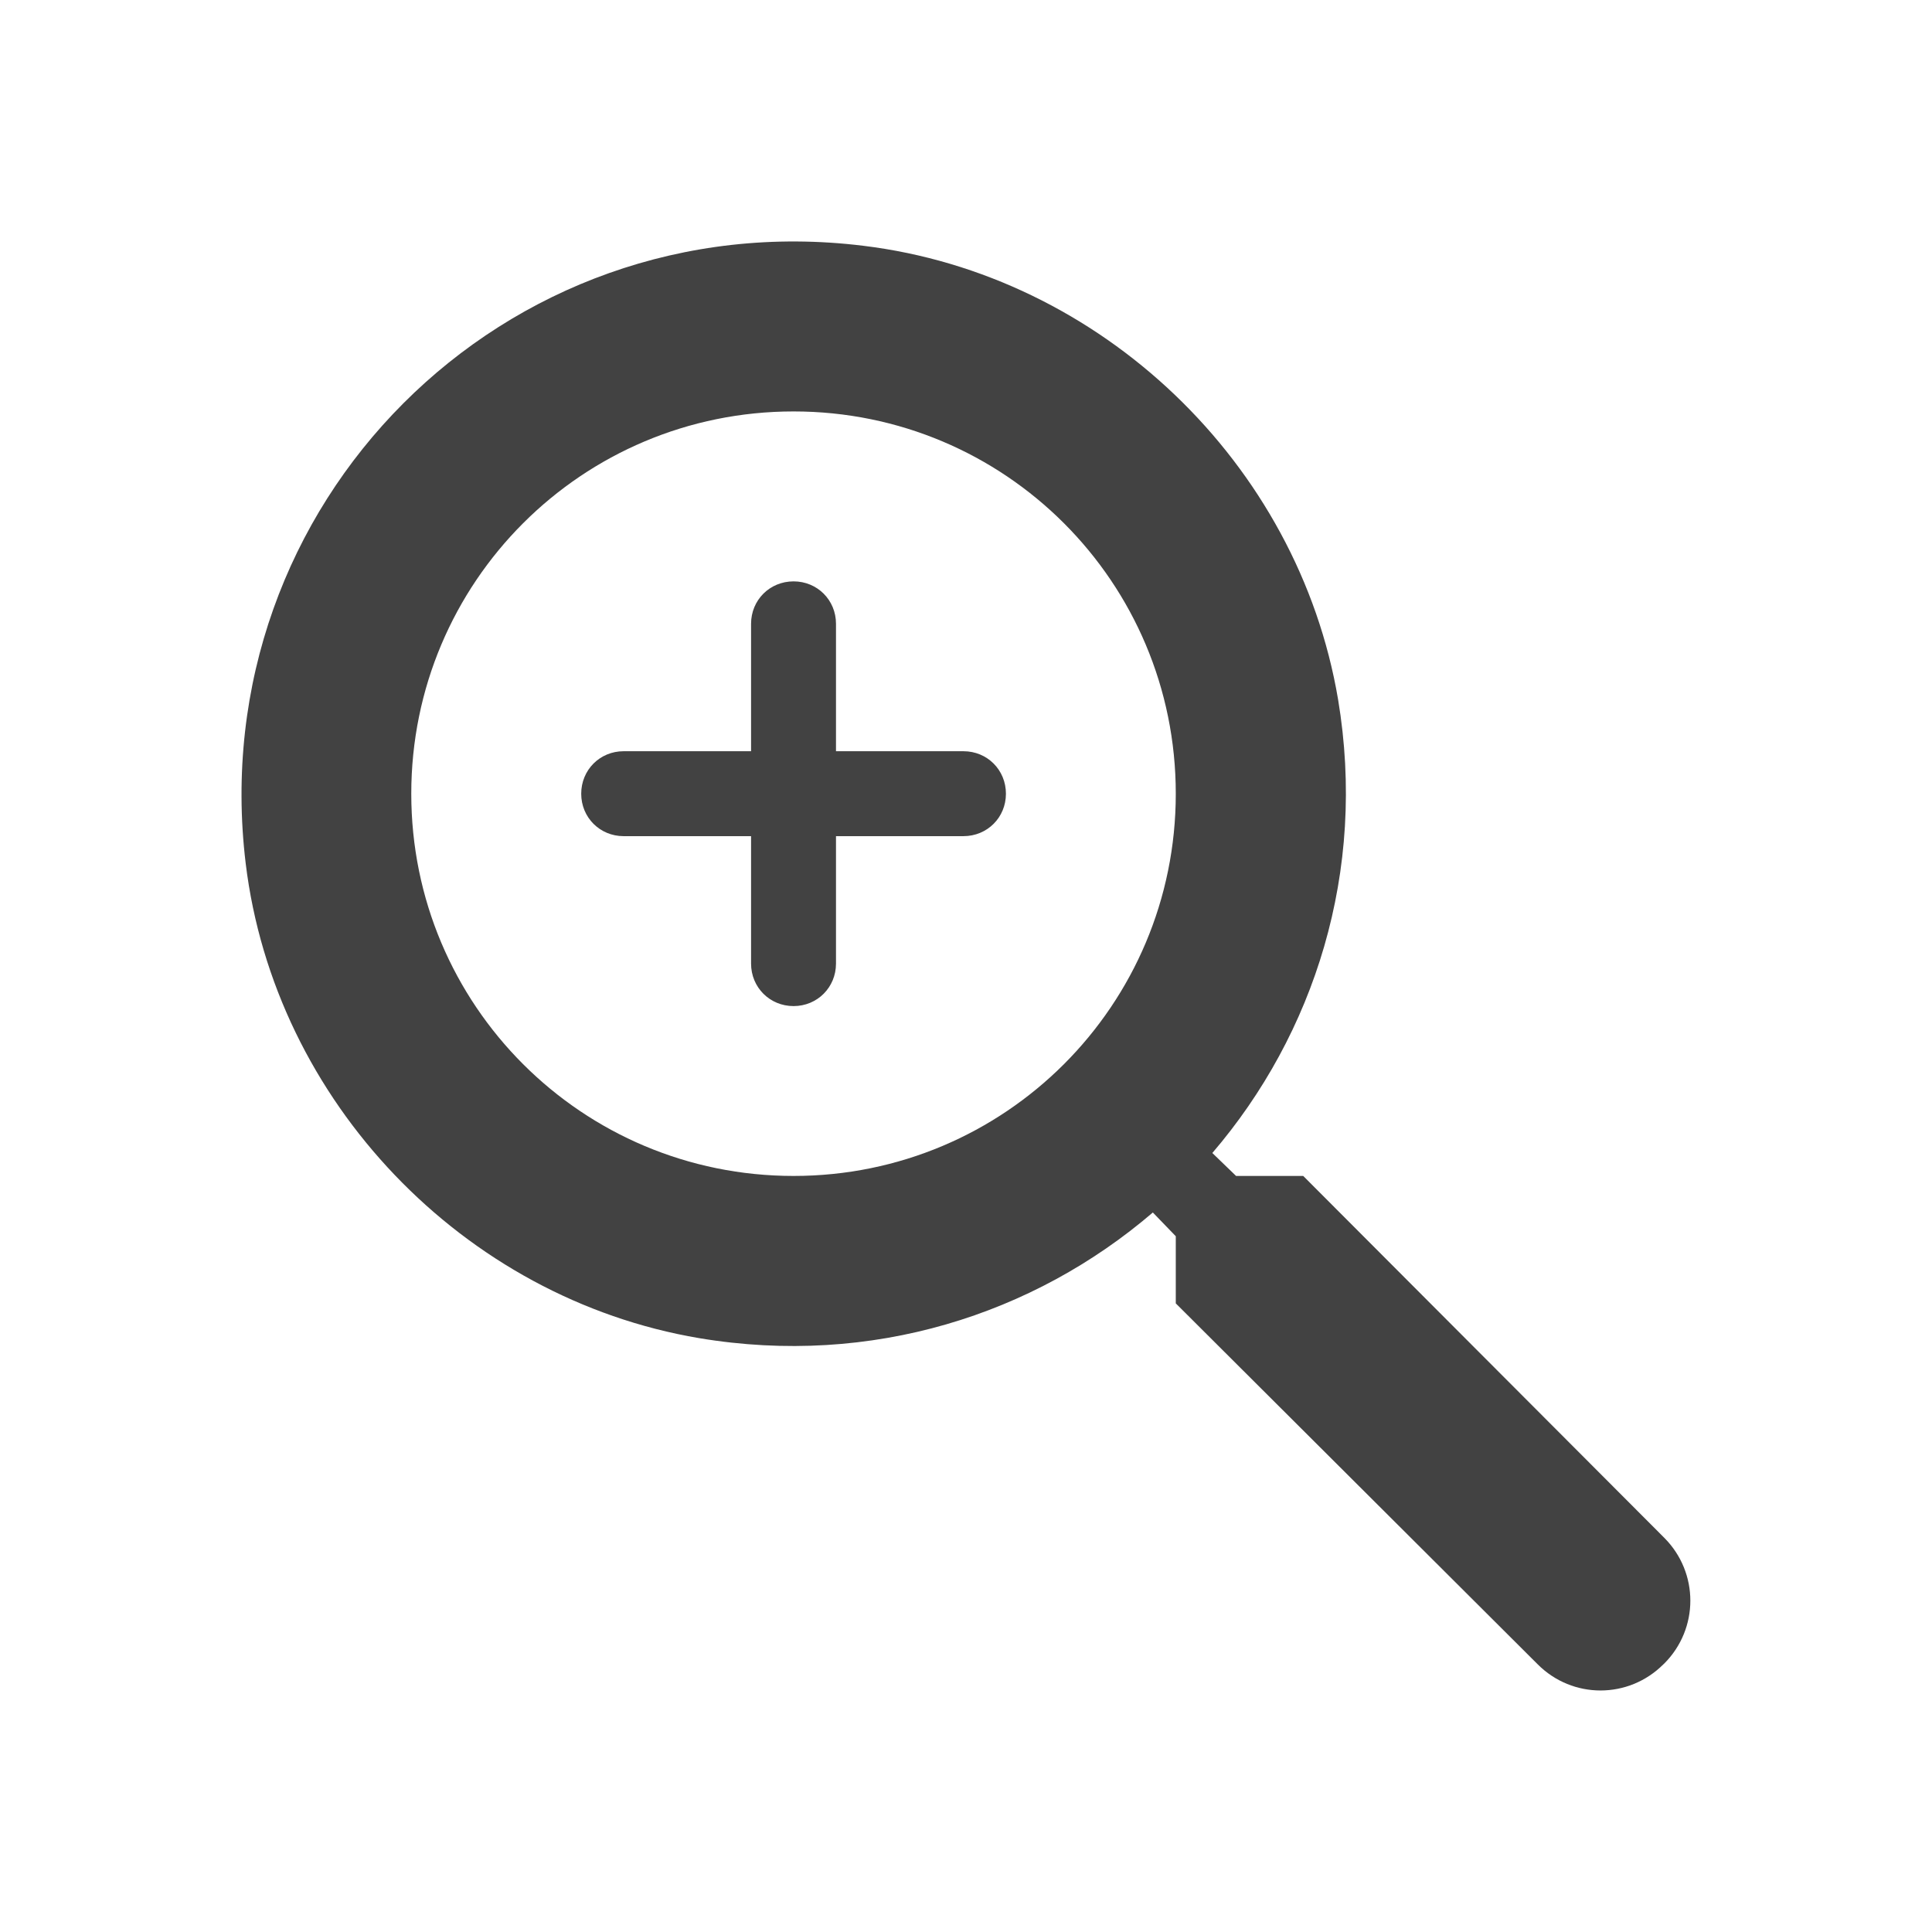 <svg viewBox="0 0 24 24" fill="none" xmlns="http://www.w3.org/2000/svg">
<path d="M16.189 14.608H15.355L15.06 14.323C16.326 12.846 16.98 10.83 16.622 8.688C16.126 5.755 13.678 3.412 10.723 3.053C6.259 2.505 2.513 6.261 3.052 10.725C3.41 13.679 5.753 16.128 8.686 16.623C10.829 16.982 12.844 16.328 14.321 15.062L14.606 15.357V16.191L19.102 20.675C19.534 21.108 20.23 21.108 20.663 20.675L20.674 20.665C21.106 20.232 21.106 19.536 20.674 19.103L16.189 14.608ZM9.858 14.608C7.23 14.608 5.109 12.487 5.109 9.86C5.109 7.232 7.23 5.111 9.858 5.111C12.485 5.111 14.606 7.232 14.606 9.86C14.606 12.487 12.485 14.608 9.858 14.608ZM9.858 7.222C9.562 7.222 9.33 7.454 9.33 7.749V9.332H7.747C7.452 9.332 7.22 9.564 7.22 9.86C7.22 10.155 7.452 10.387 7.747 10.387H9.33V11.97C9.33 12.265 9.562 12.498 9.858 12.498C10.153 12.498 10.385 12.265 10.385 11.97V10.387H11.968C12.264 10.387 12.496 10.155 12.496 9.86C12.496 9.564 12.264 9.332 11.968 9.332H10.385V7.749C10.385 7.454 10.153 7.222 9.858 7.222Z" fill="#424242"/>
</svg>
